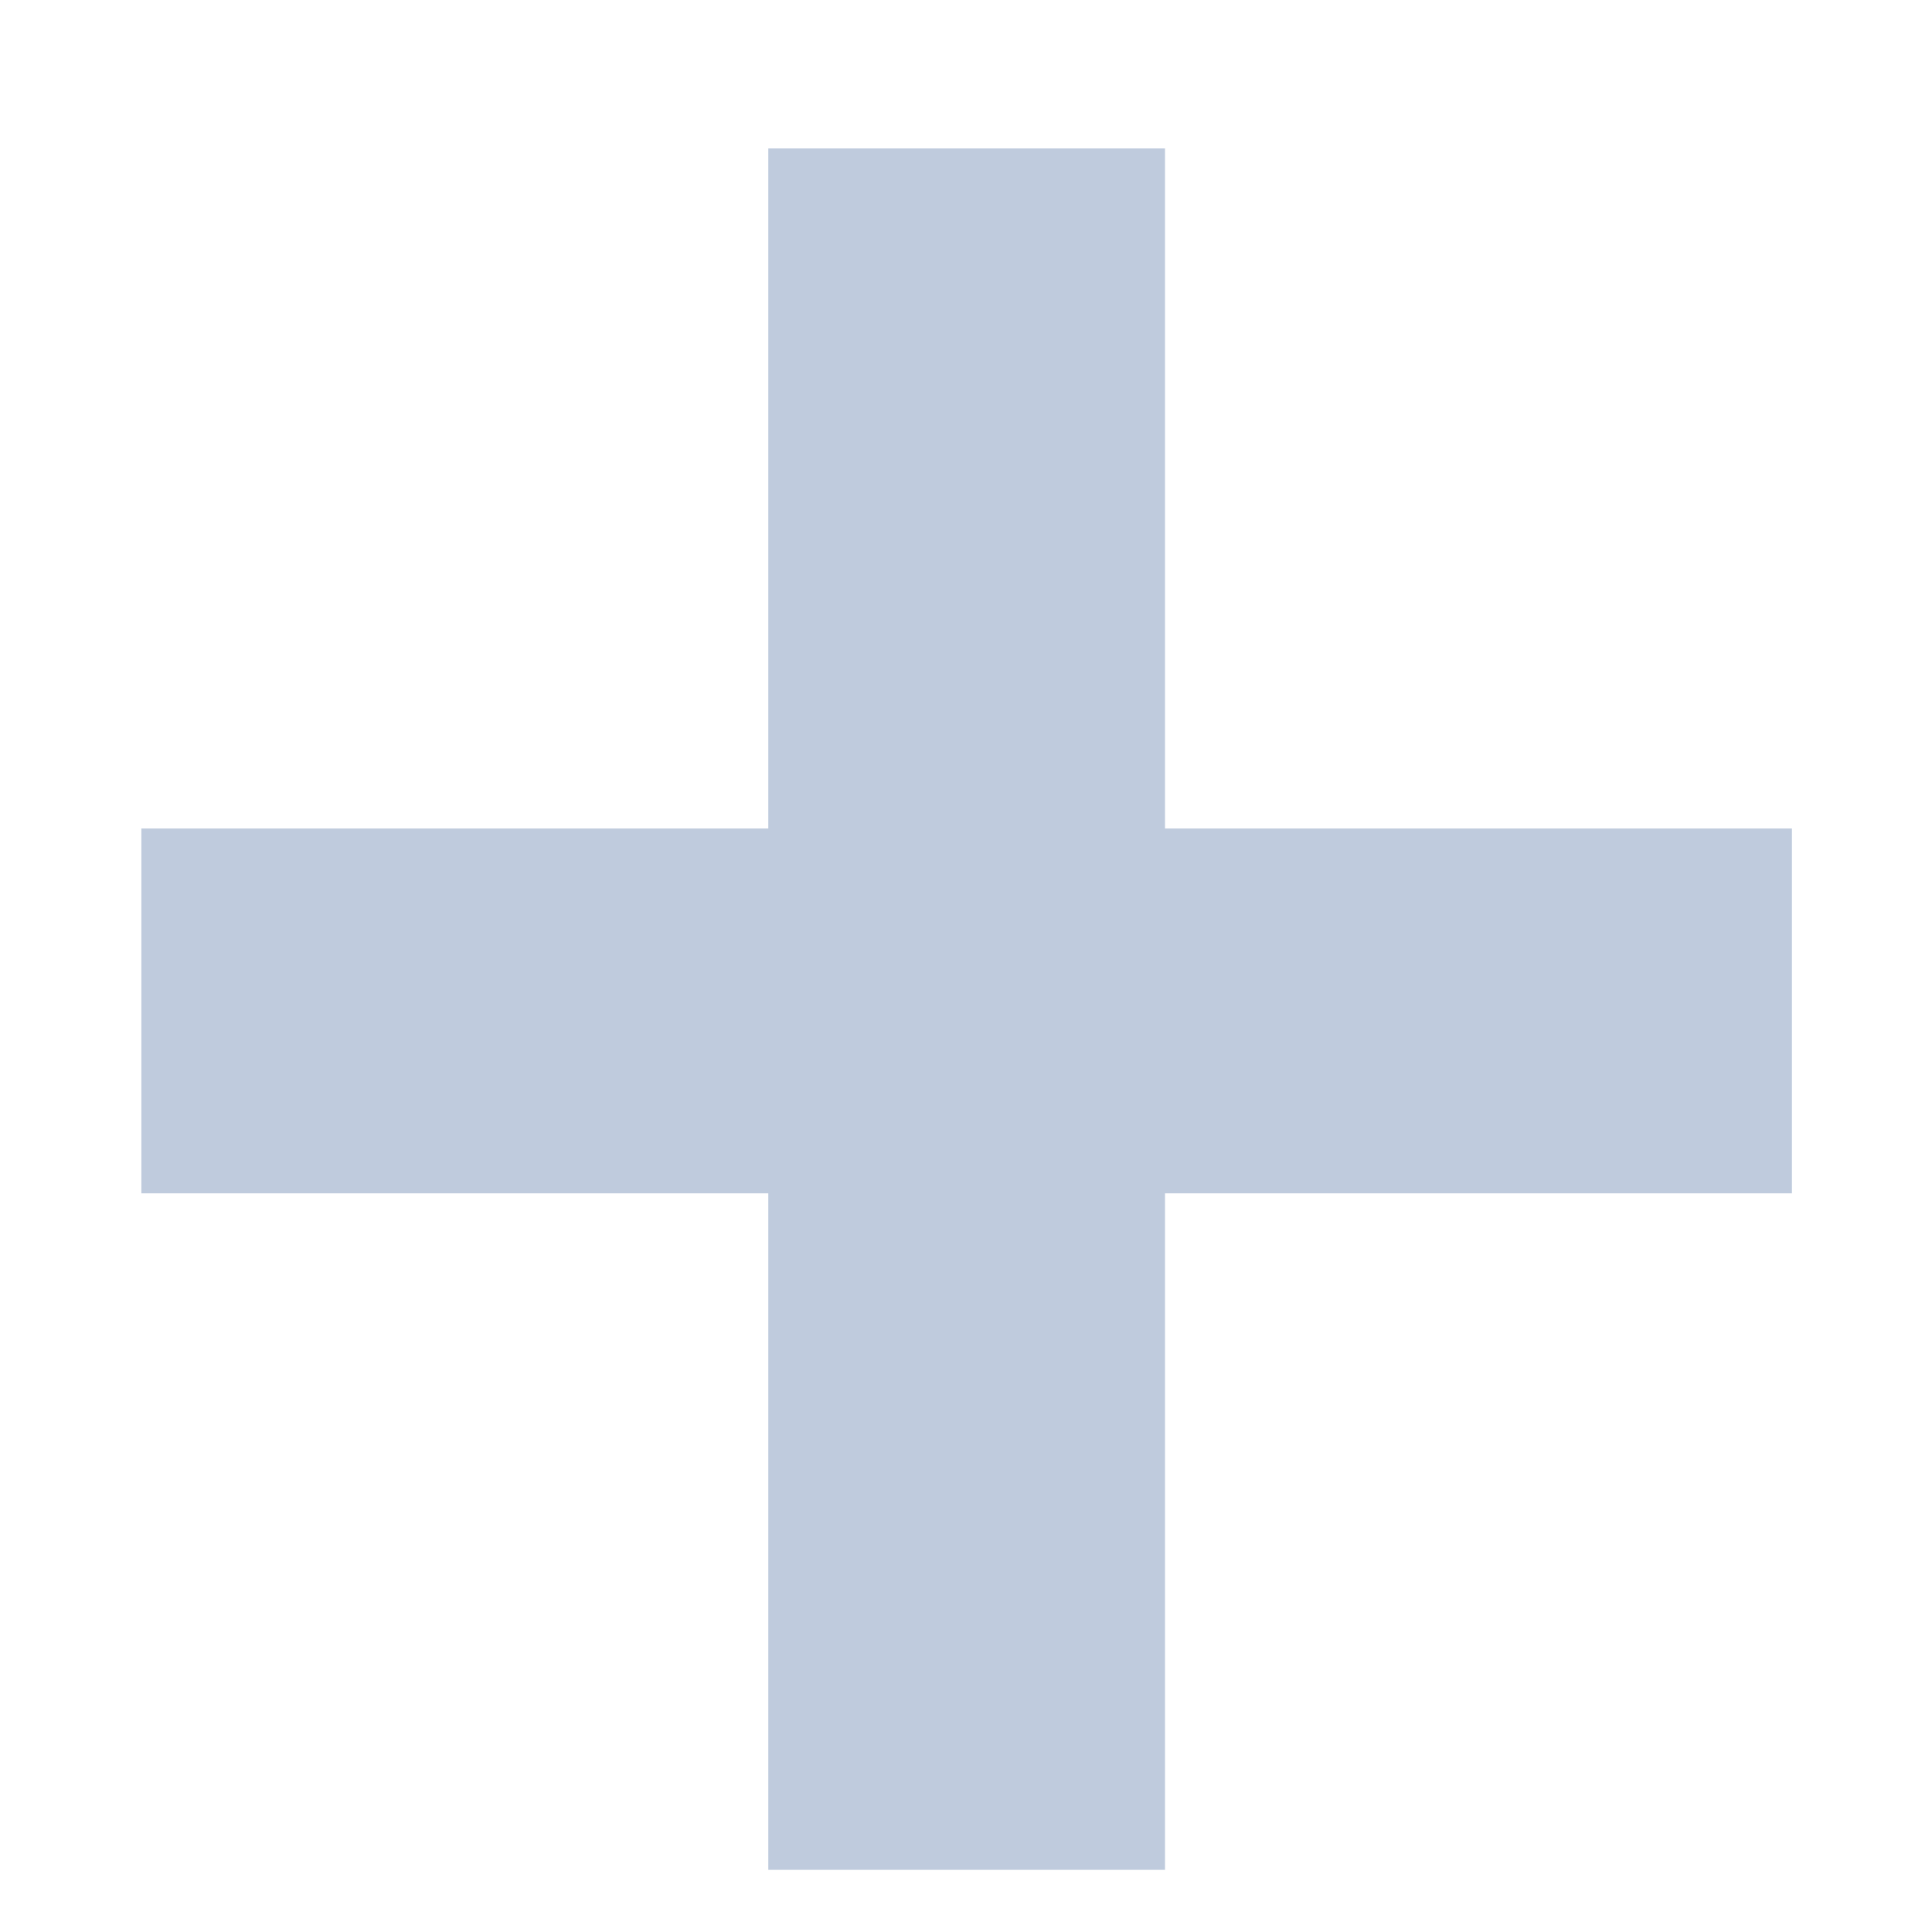                                     <svg width="12" height="12" viewBox="0 0 12 12" fill="none" xmlns="http://www.w3.org/2000/svg">
                                        <path d="M4.772 11.614V7.412H0.878V5.146H4.772V0.922H7.236V5.146H11.13V7.412H7.236V11.614H4.772Z" fill="#BFCBDD"/>
                                    </svg>
